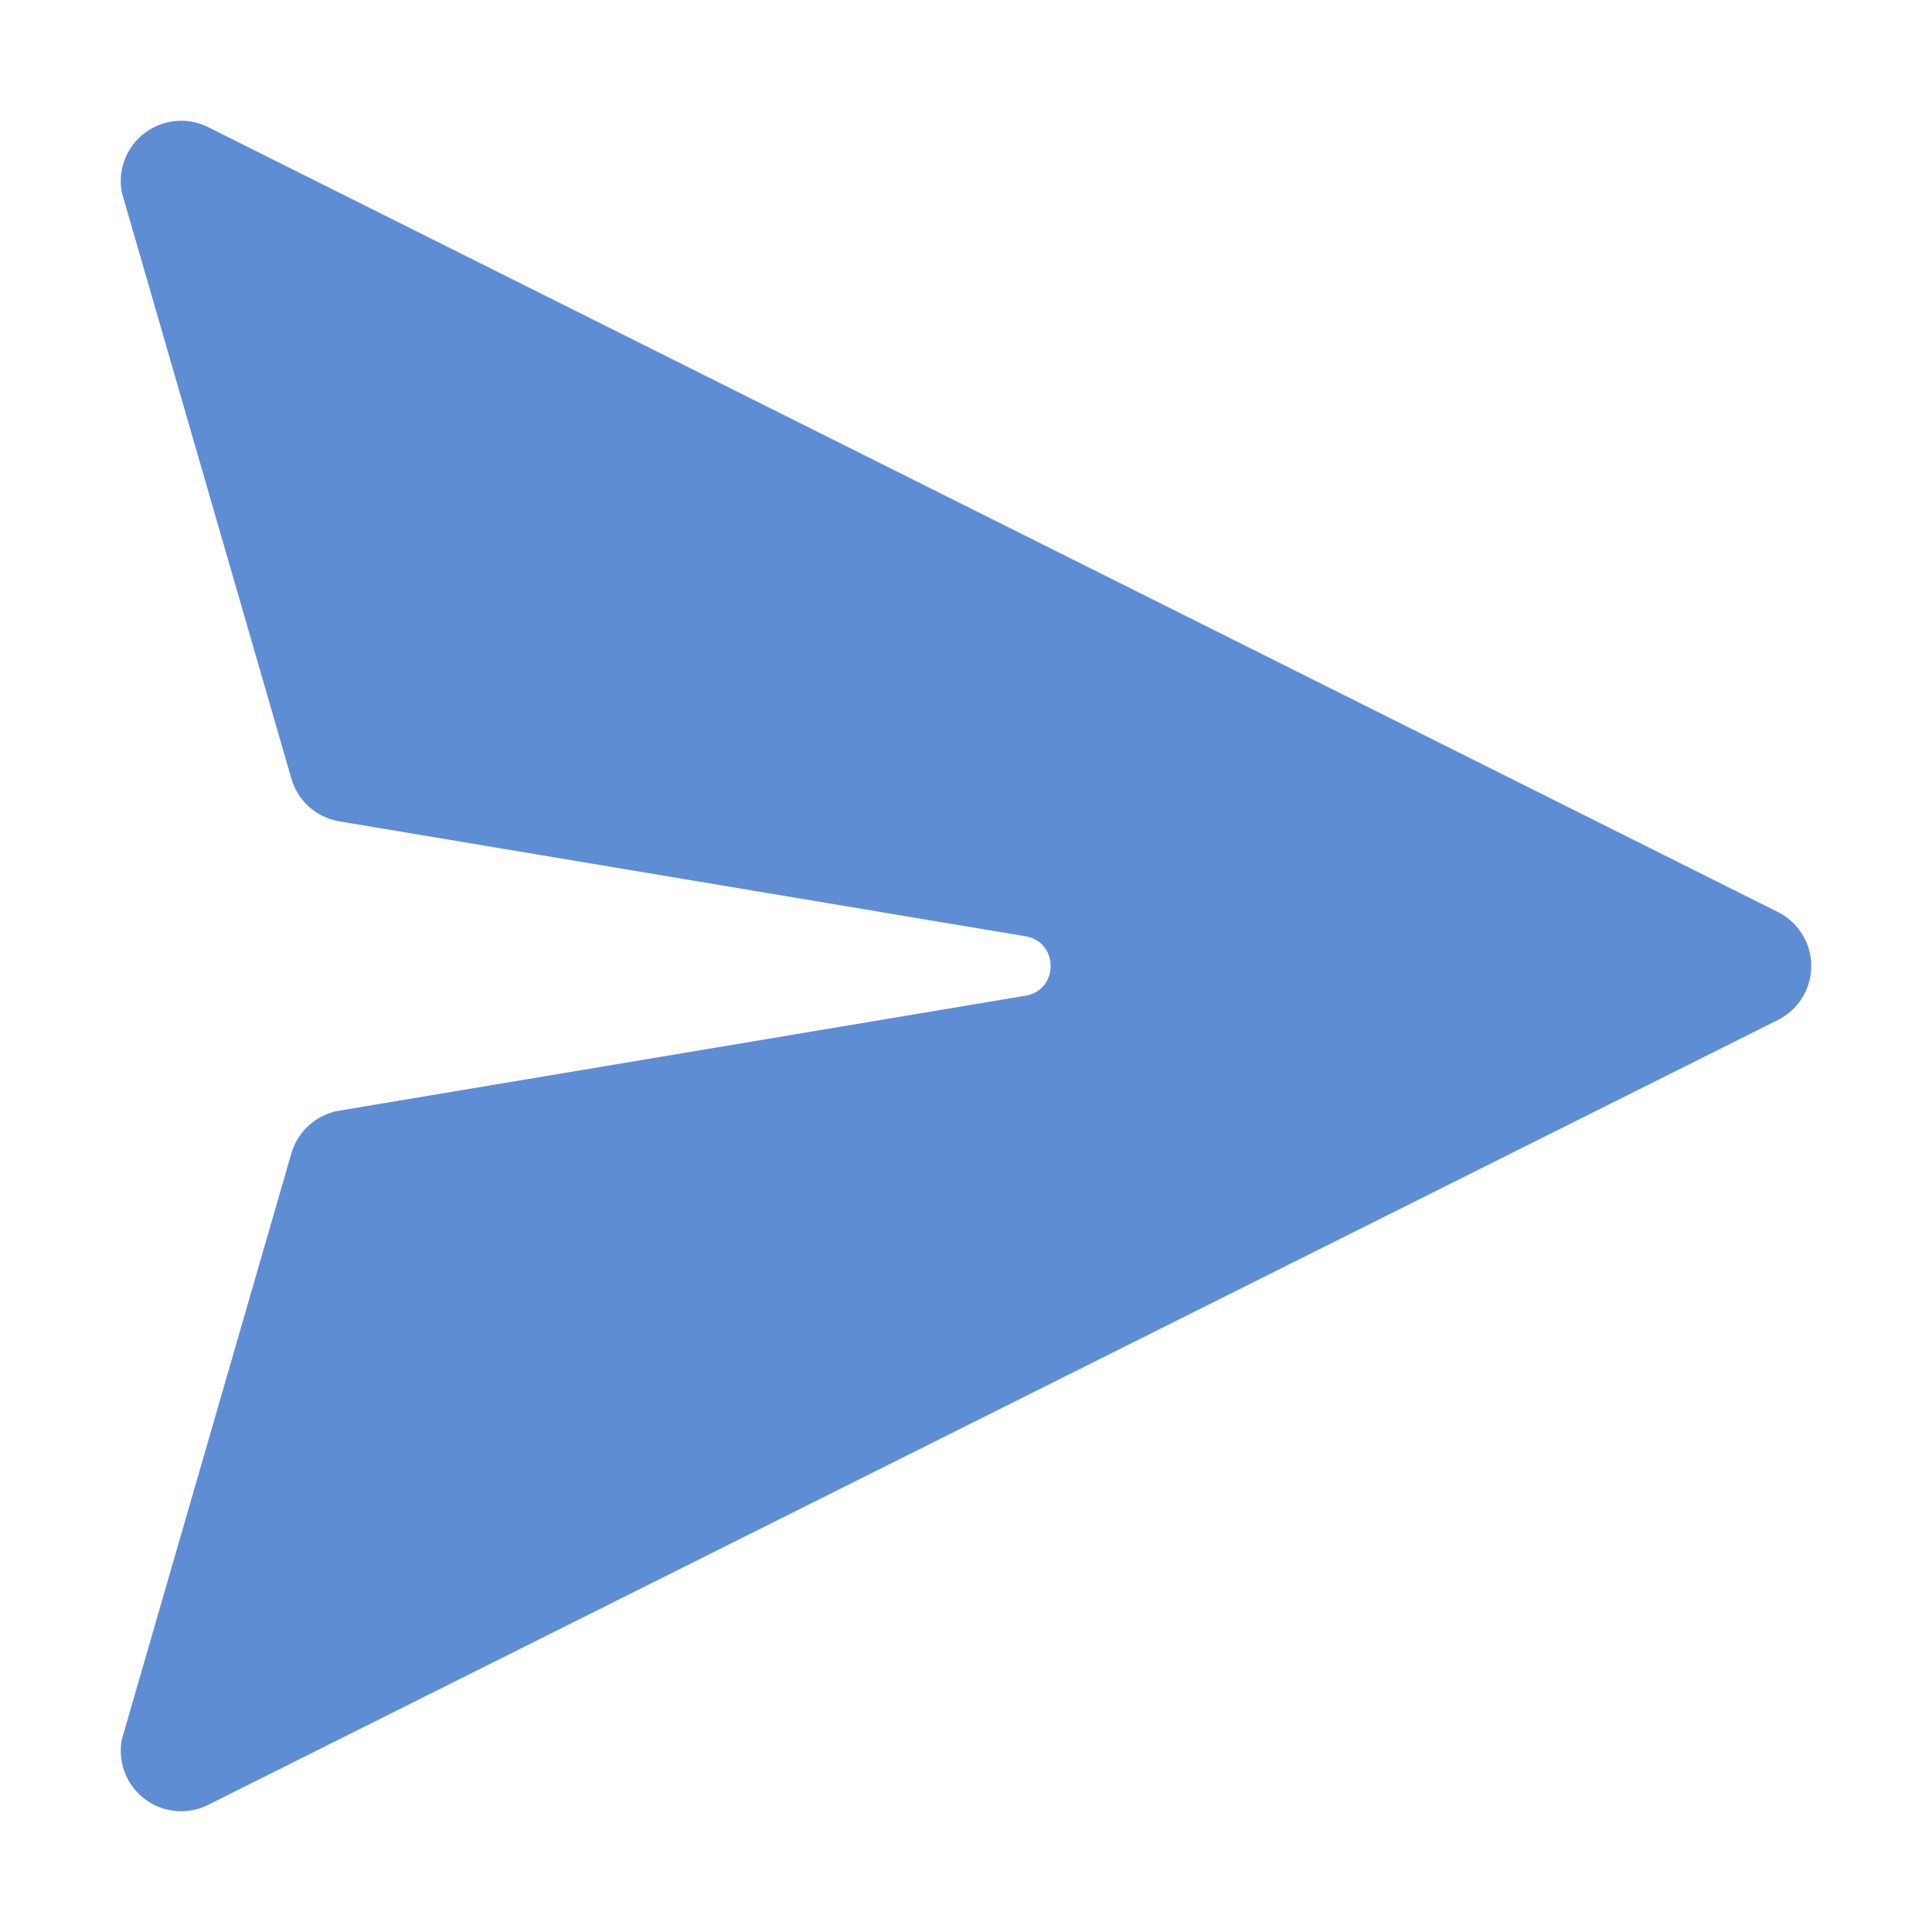 <svg xmlns="http://www.w3.org/2000/svg" xmlns:xlink="http://www.w3.org/1999/xlink" aria-hidden="true" role="img" width="1em" height="1em" preserveAspectRatio="xMidYMid meet" viewBox="0 0 16 16"><g fill="none"><path d="M1.724 1.053a.5.5 0 0 0-.714.545l1.403 4.85a.5.5 0 0 0 .397.354l5.69.953c.268.053.268.437 0 .49l-5.69.953a.5.5 0 0 0-.397.354l-1.403 4.85a.5.5 0 0 0 .714.545l13-6.5a.5.5 0 0 0 0-.894l-13-6.5z" fill="#5f8dd3"/></g></svg>